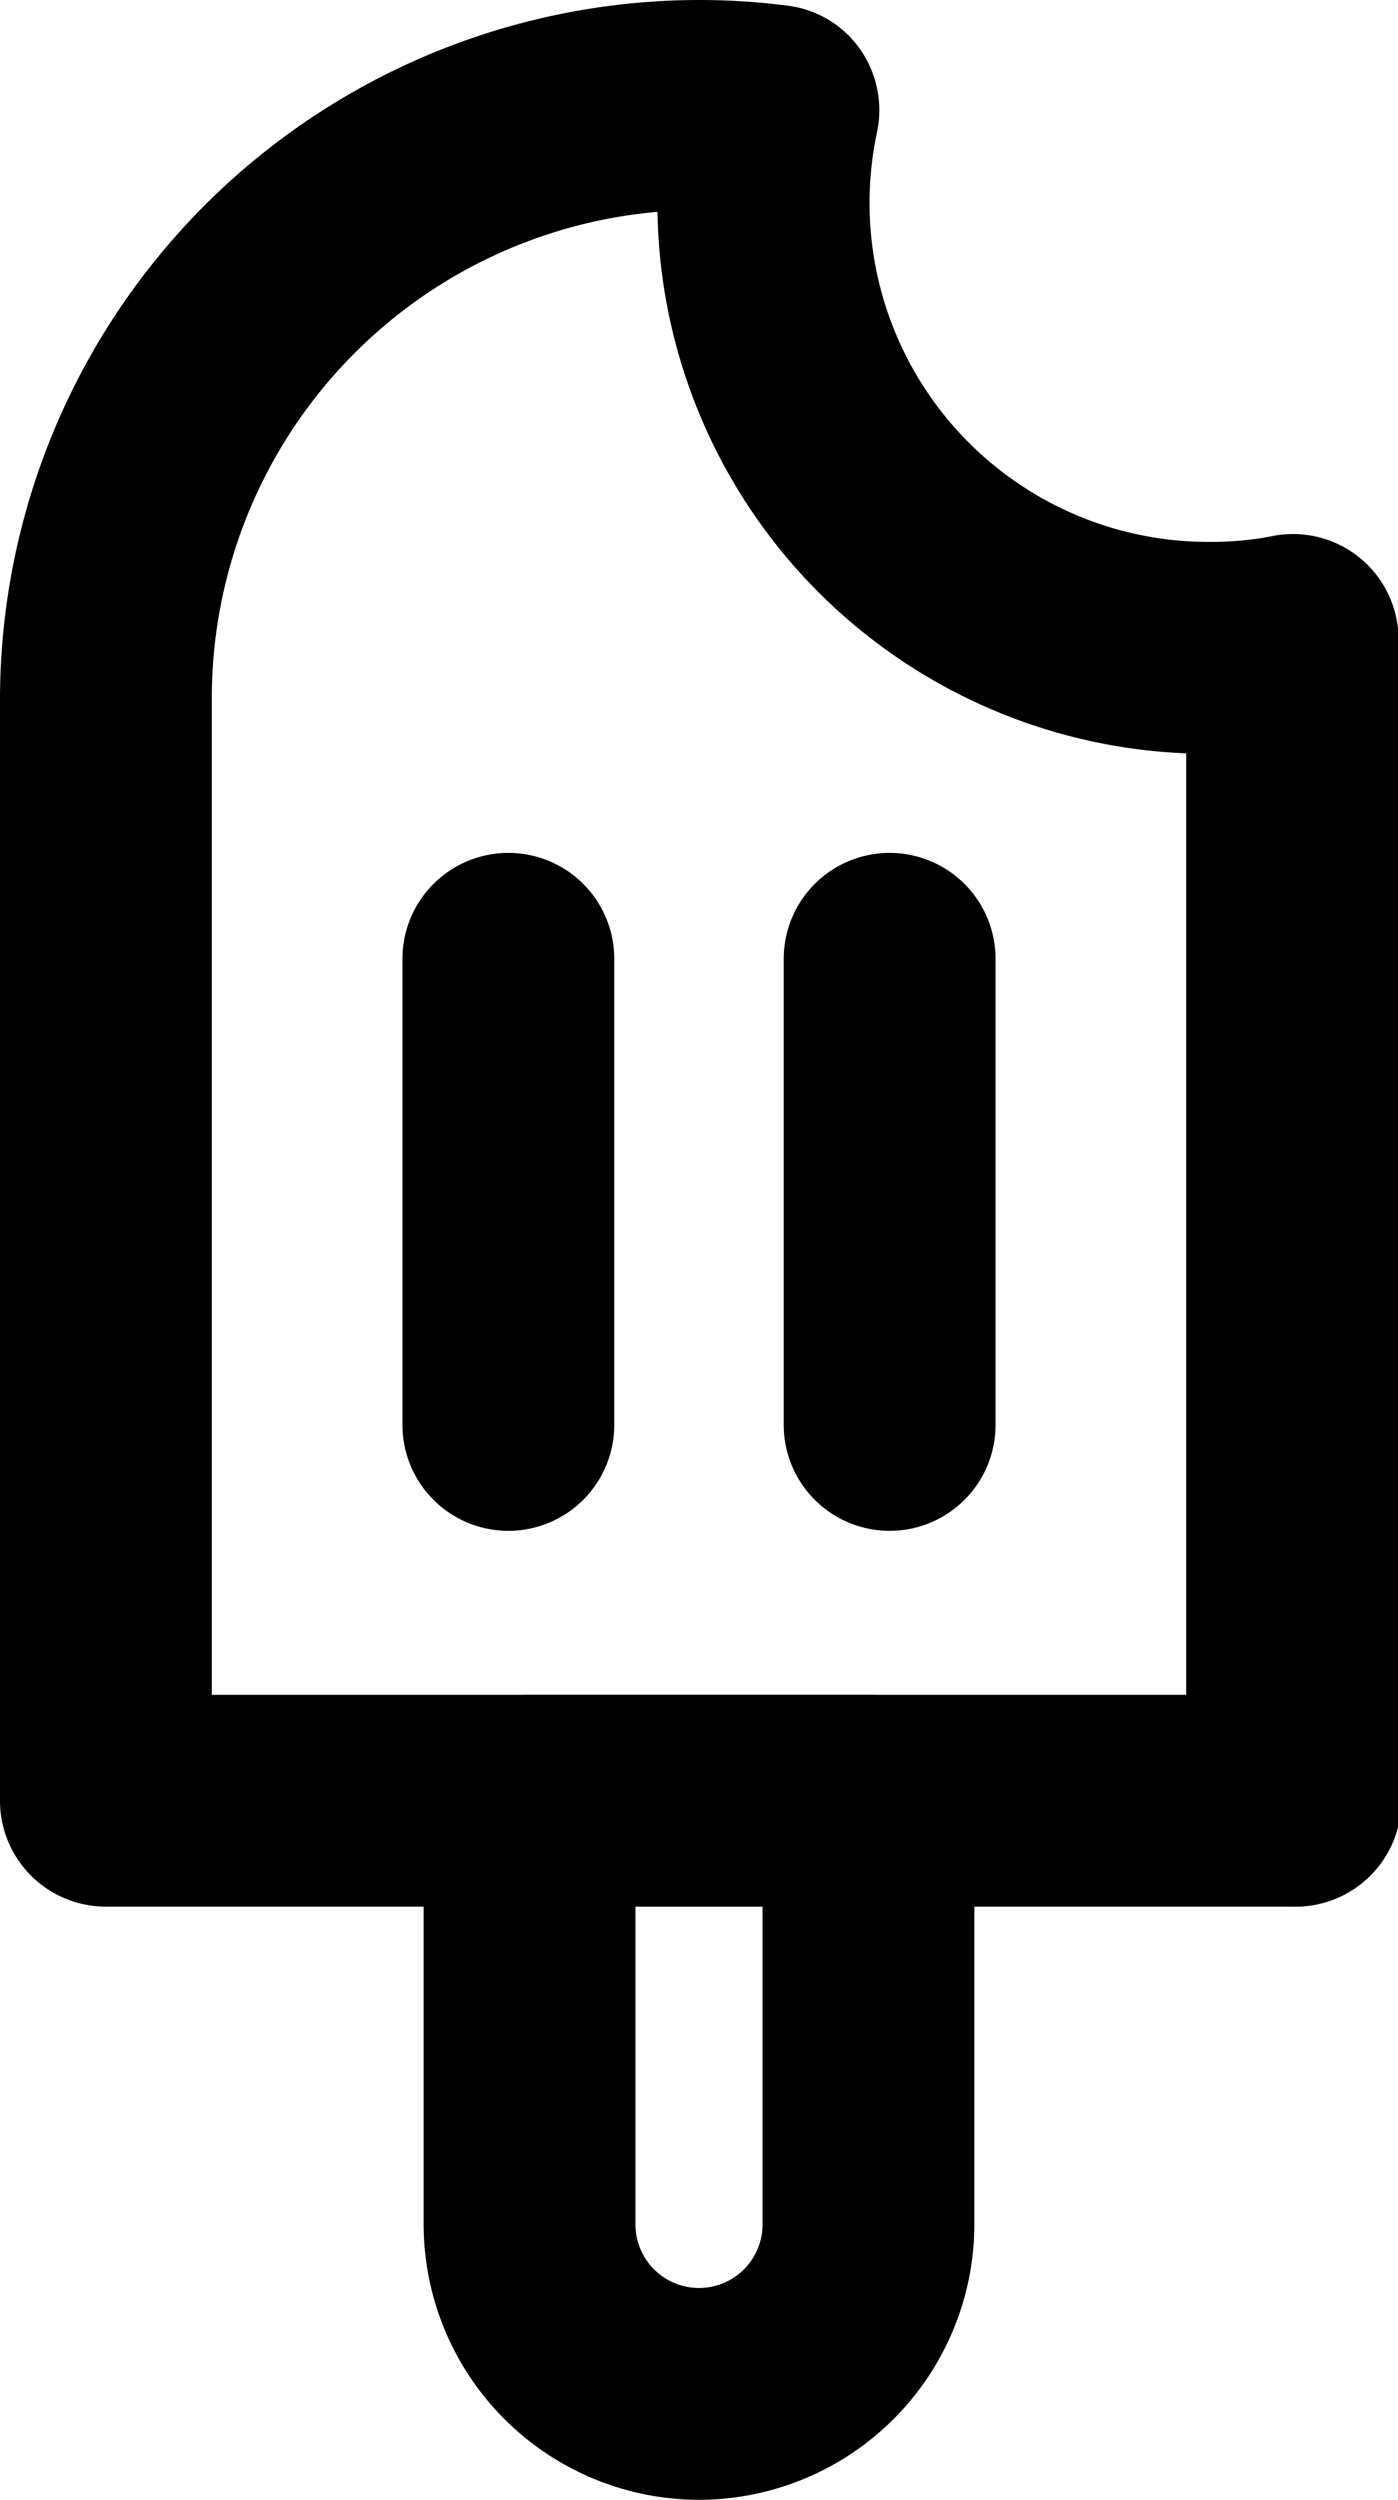 <svg xmlns="http://www.w3.org/2000/svg" viewBox="0 0 33 59"><title>ice cream</title><g id="Layer_2" data-name="Layer 2"><g id="Layer_1-2" data-name="Layer 1"><g id="ice_cream" data-name="ice cream"><path d="M30.5,45H2.5A2.5,2.5,0,0,1,0,42.5v-26A16.52,16.52,0,0,1,16.5,0a16.16,16.16,0,0,1,2.06.13,2.46,2.46,0,0,1,1.72,1,2.51,2.51,0,0,1,.42,2,8,8,0,0,0,7.81,9.66A7.67,7.67,0,0,0,30,12.66a2.49,2.49,0,0,1,3,2.18c0,.53.08,1.07.08,1.66v26A2.5,2.5,0,0,1,30.5,45ZM5,40H28V17.78A13,13,0,0,1,15.52,5,11.52,11.52,0,0,0,5,16.5Z"/><path d="M21,36.13a2.5,2.5,0,0,1-2.5-2.5v-11a2.5,2.5,0,1,1,5,0v11A2.5,2.5,0,0,1,21,36.13Z"/><path d="M12,36.13a2.5,2.5,0,0,1-2.5-2.5v-11a2.5,2.5,0,1,1,5,0v11A2.5,2.5,0,0,1,12,36.13Z"/><path d="M16.5,59A6.51,6.51,0,0,1,10,52.5v-10A2.5,2.5,0,0,1,12.5,40h8A2.5,2.5,0,0,1,23,42.5v10A6.51,6.51,0,0,1,16.5,59ZM15,45v7.5a1.5,1.5,0,0,0,3,0V45Z"/></g></g></g></svg>